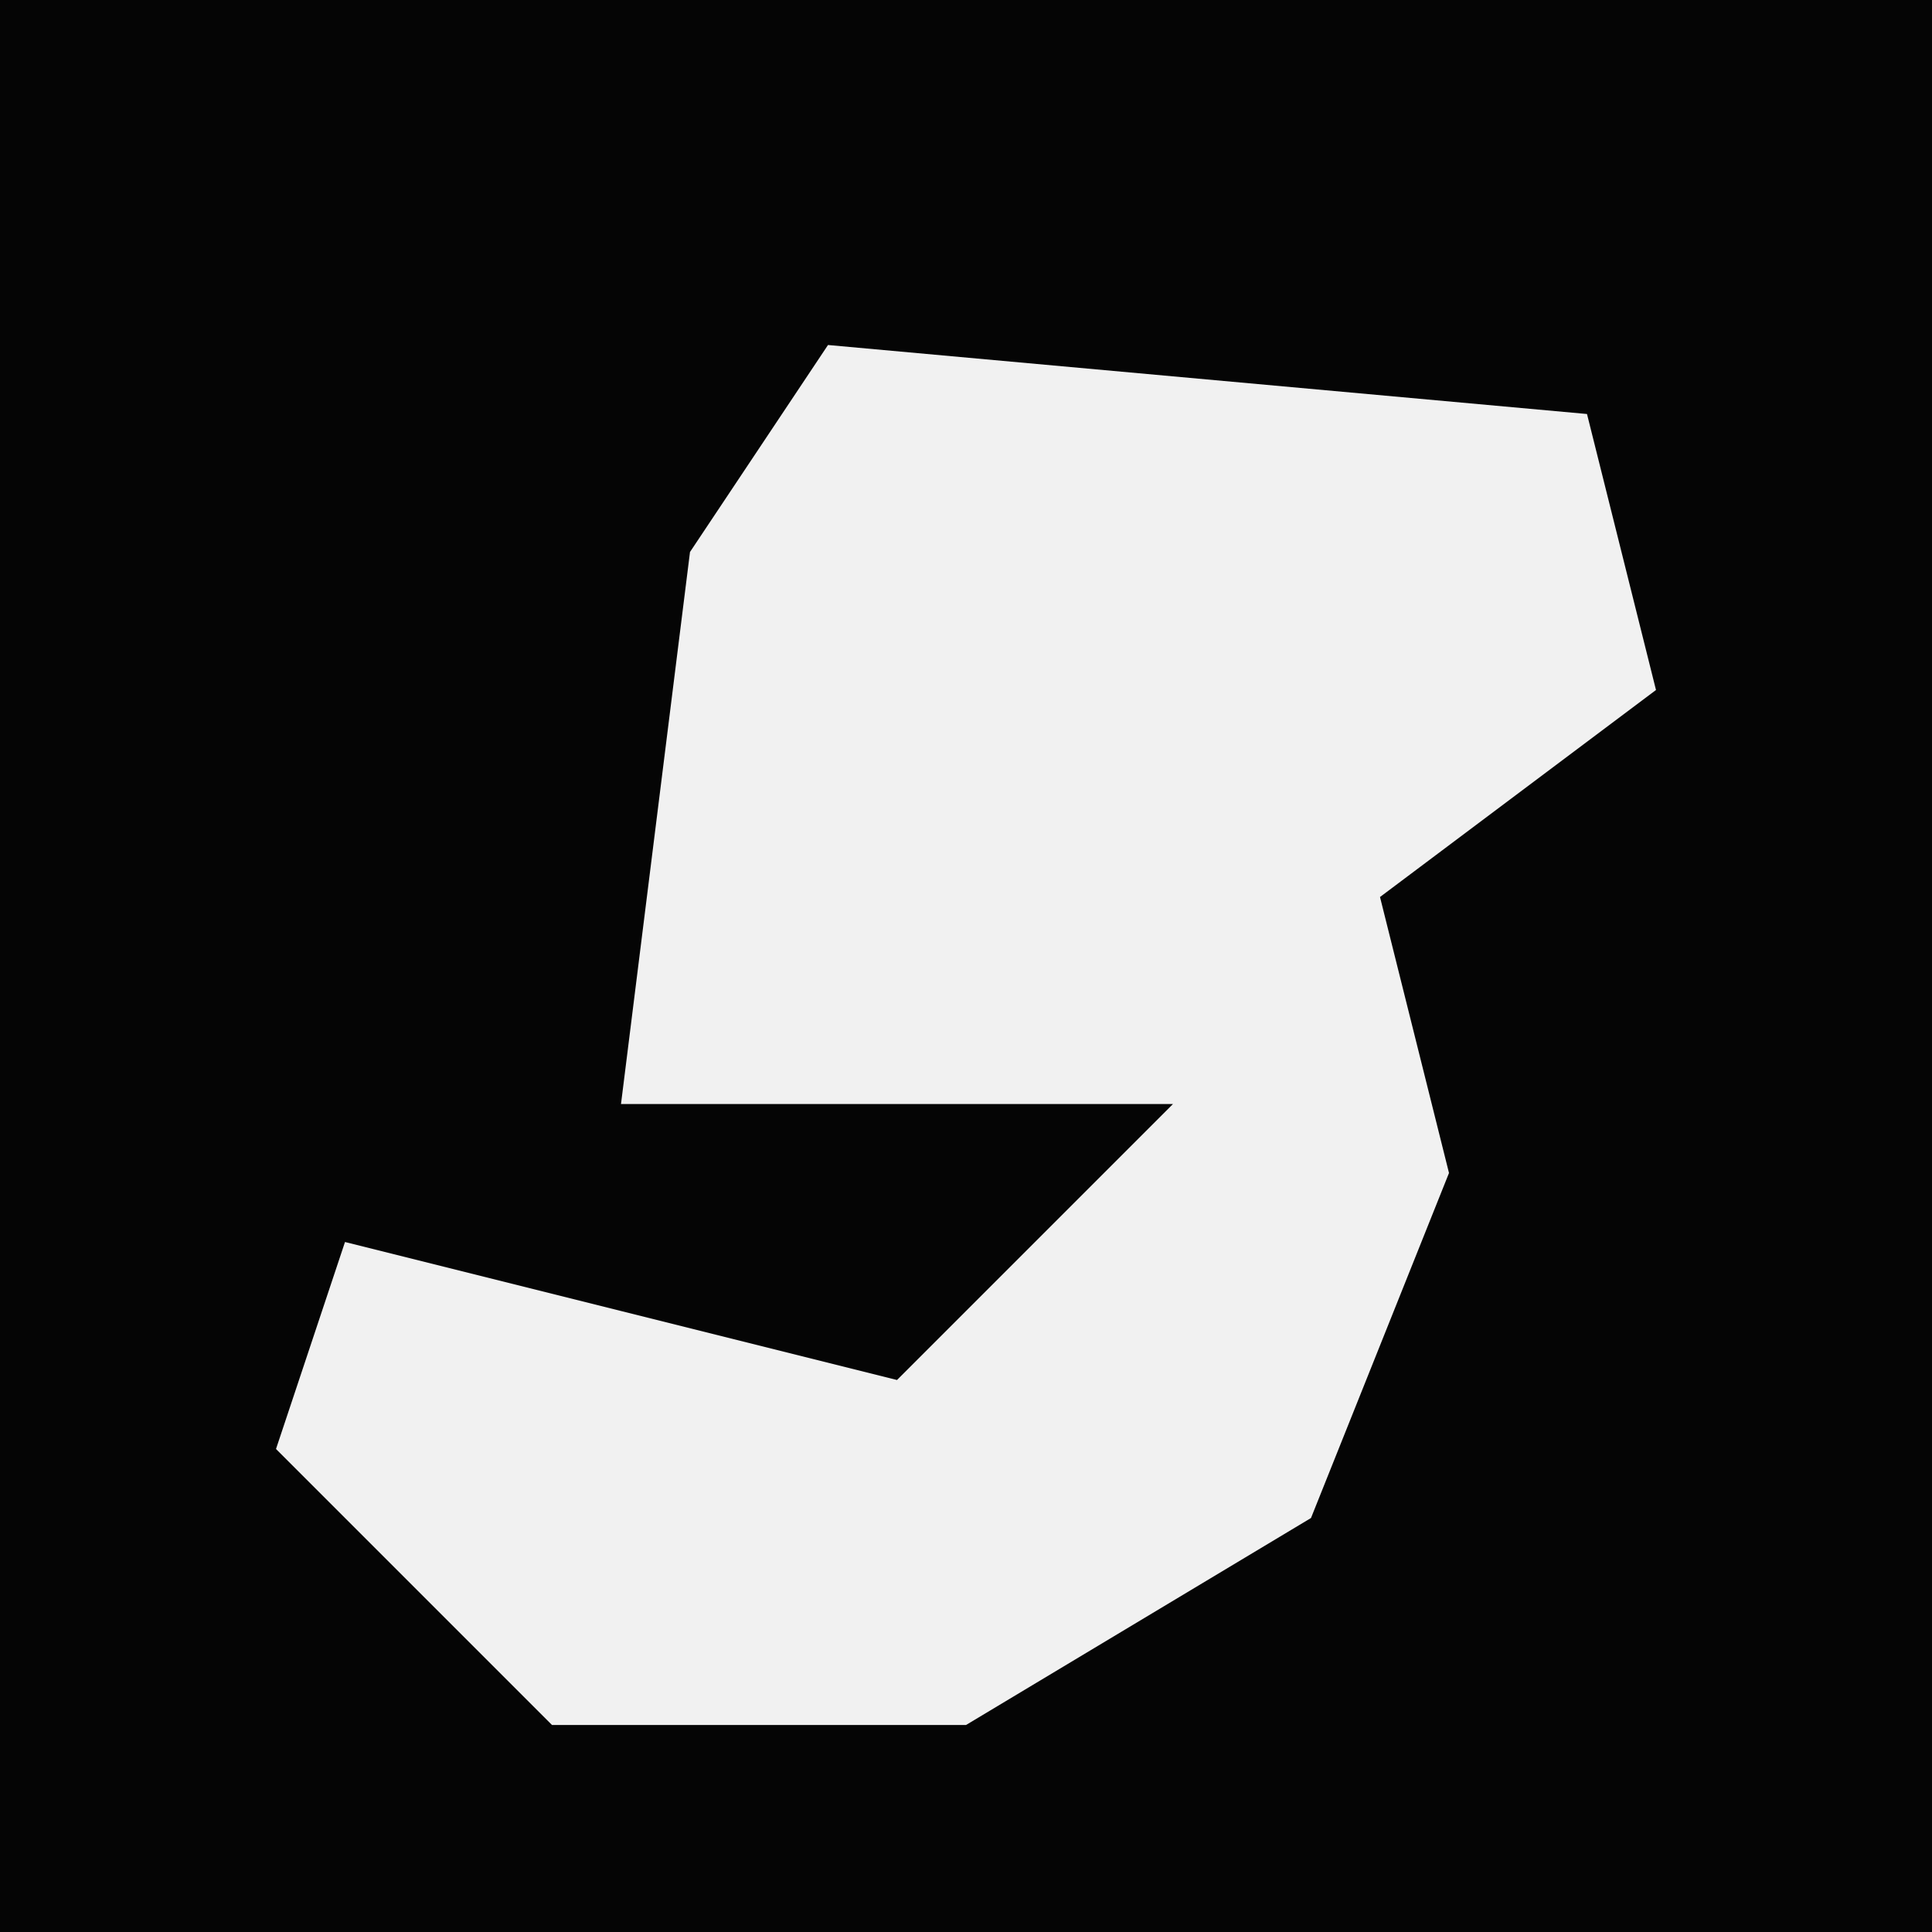<?xml version="1.0" encoding="UTF-8"?>
<svg version="1.1" xmlns="http://www.w3.org/2000/svg" width="28" height="28">
<path d="M0,0 L28,0 L28,28 L0,28 Z " fill="#050505" transform="translate(0,0)"/>
<path d="M0,0 L11,1 L12,5 L8,8 L9,12 L7,17 L2,20 L-4,20 L-8,16 L-7,13 L-3,14 L1,15 L5,11 L-3,11 L-2,3 Z " fill="#F1F1F1" transform="translate(12,5)"/>
</svg>
